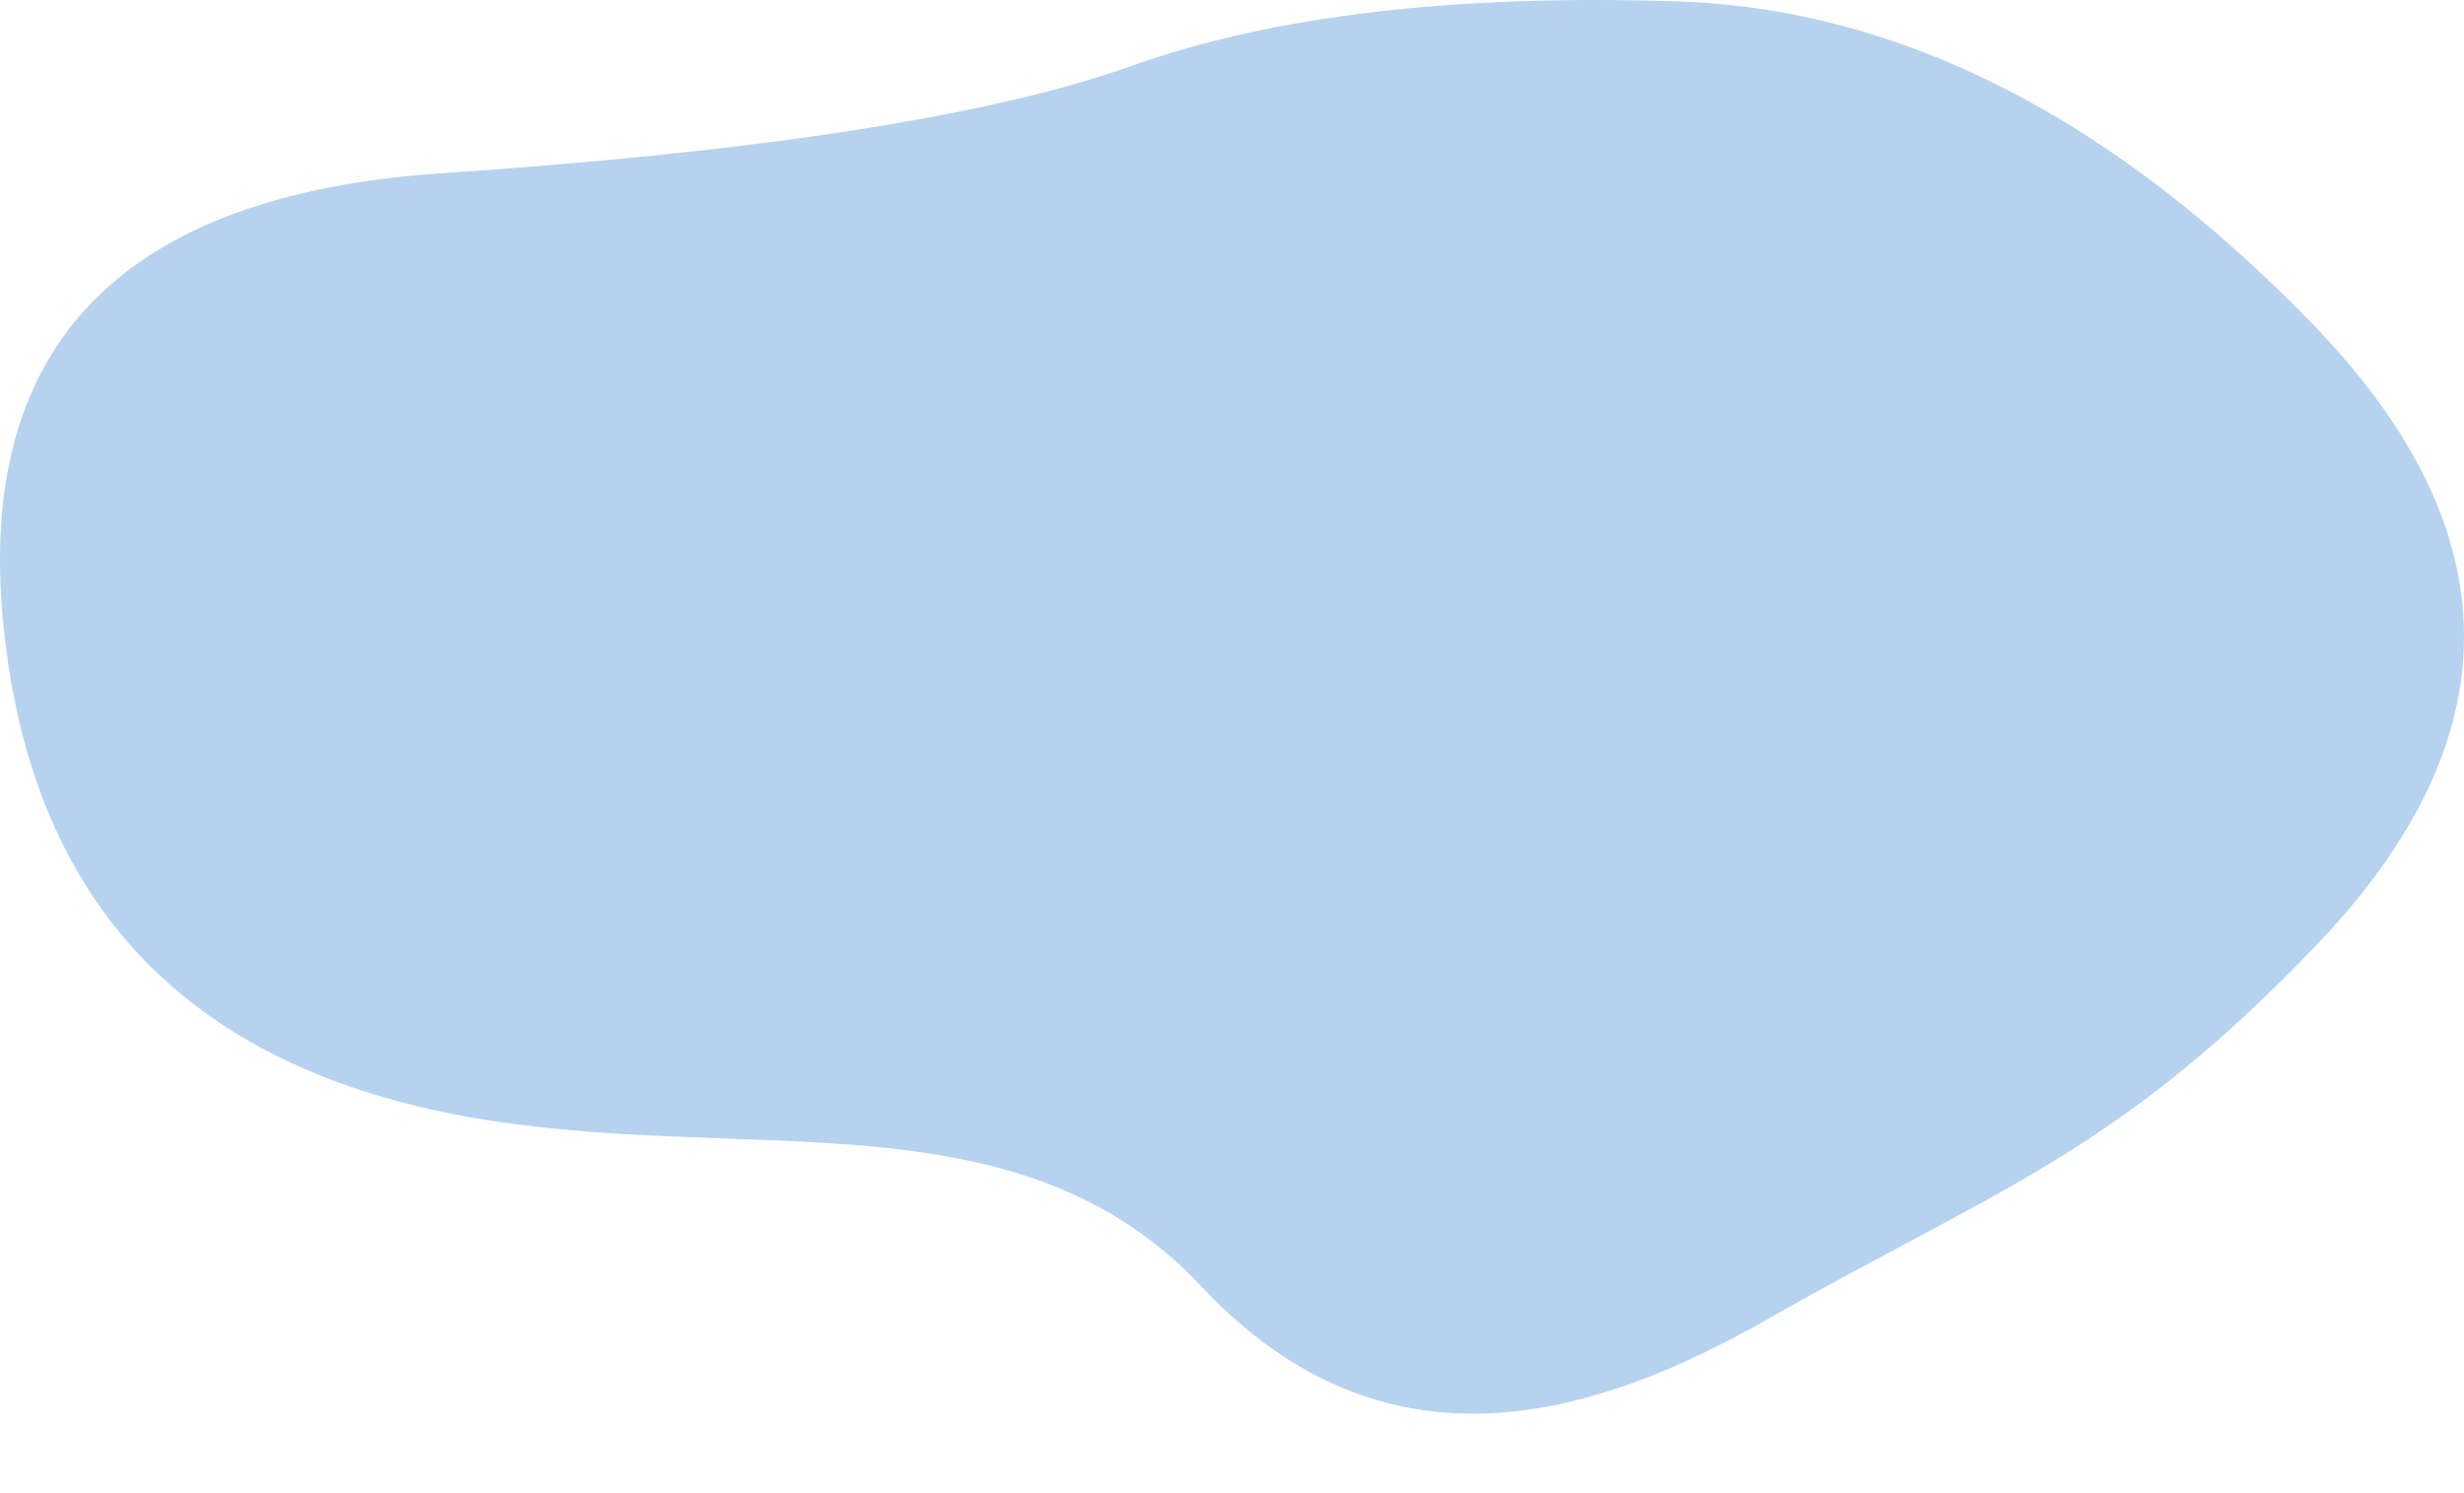 <?xml version="1.0" encoding="UTF-8" standalone="no"?>
<svg
   xmlns:dc="http://purl.org/dc/elements/1.1/"
   xmlns:cc="http://creativecommons.org/ns#"
   xmlns:rdf="http://www.w3.org/1999/02/22-rdf-syntax-ns#"
   xmlns:svg="http://www.w3.org/2000/svg"
   xmlns="http://www.w3.org/2000/svg"
   xmlns:sodipodi="http://sodipodi.sourceforge.net/DTD/sodipodi-0.dtd"
   xmlns:inkscape="http://www.inkscape.org/namespaces/inkscape"
   viewBox="0 0 60 36.352"
   width="60"
   id="blobSvg"
   version="1.1"
   sodipodi:docname="menu_blob.svg"
   height="36.352"
   inkscape:version="1.0.1 (3bc2e813f5, 2020-09-07)">
  <defs
     id="defs6" />
  <sodipodi:namedview
     pagecolor="#ffffff"
     bordercolor="#666666"
     borderopacity="1"
     objecttolerance="10"
     gridtolerance="10"
     guidetolerance="10"
     inkscape:pageopacity="0"
     inkscape:pageshadow="2"
     inkscape:window-width="1920"
     inkscape:window-height="1017"
     id="namedview4"
     showgrid="false"
     fit-margin-top="0"
     fit-margin-left="0"
     fit-margin-right="0"
     fit-margin-bottom="0"
     inkscape:zoom="4.1577879"
     inkscape:cx="95.658242"
     inkscape:cy="35.813686"
     inkscape:window-x="-8"
     inkscape:window-y="285"
     inkscape:window-maximized="1"
     inkscape:current-layer="blobSvg"
     inkscape:document-rotation="0"
     inkscape:lockguides="true" />
  <path
     id="blob"
     d="m 56.373,23.053 c -4.859,5.057 -7.705,5.871 -13.306,9.06 -4.13,2.351 -9.279,4.055 -13.814,-0.785 C 24.717,26.488 18.054,28.437 11.251,27.173 4.448,25.908 0.723,21.897 0.075,15.139 -0.573,8.382 2.99,4.741 10.765,4.218 18.54,3.695 24.14,2.823 27.564,1.602 30.989,0.381 35.409,-0.142 40.823,0.033 46.238,0.207 51.398,2.823 56.303,7.88 c 4.906,5.057 4.929,10.115 0.069,15.172 z"
     fill="#a29bfe"
     style="fill:#0466c8;fill-opacity:0.29;stroke-width:1"
     sodipodi:nodetypes="ssssssssss" />
</svg>
